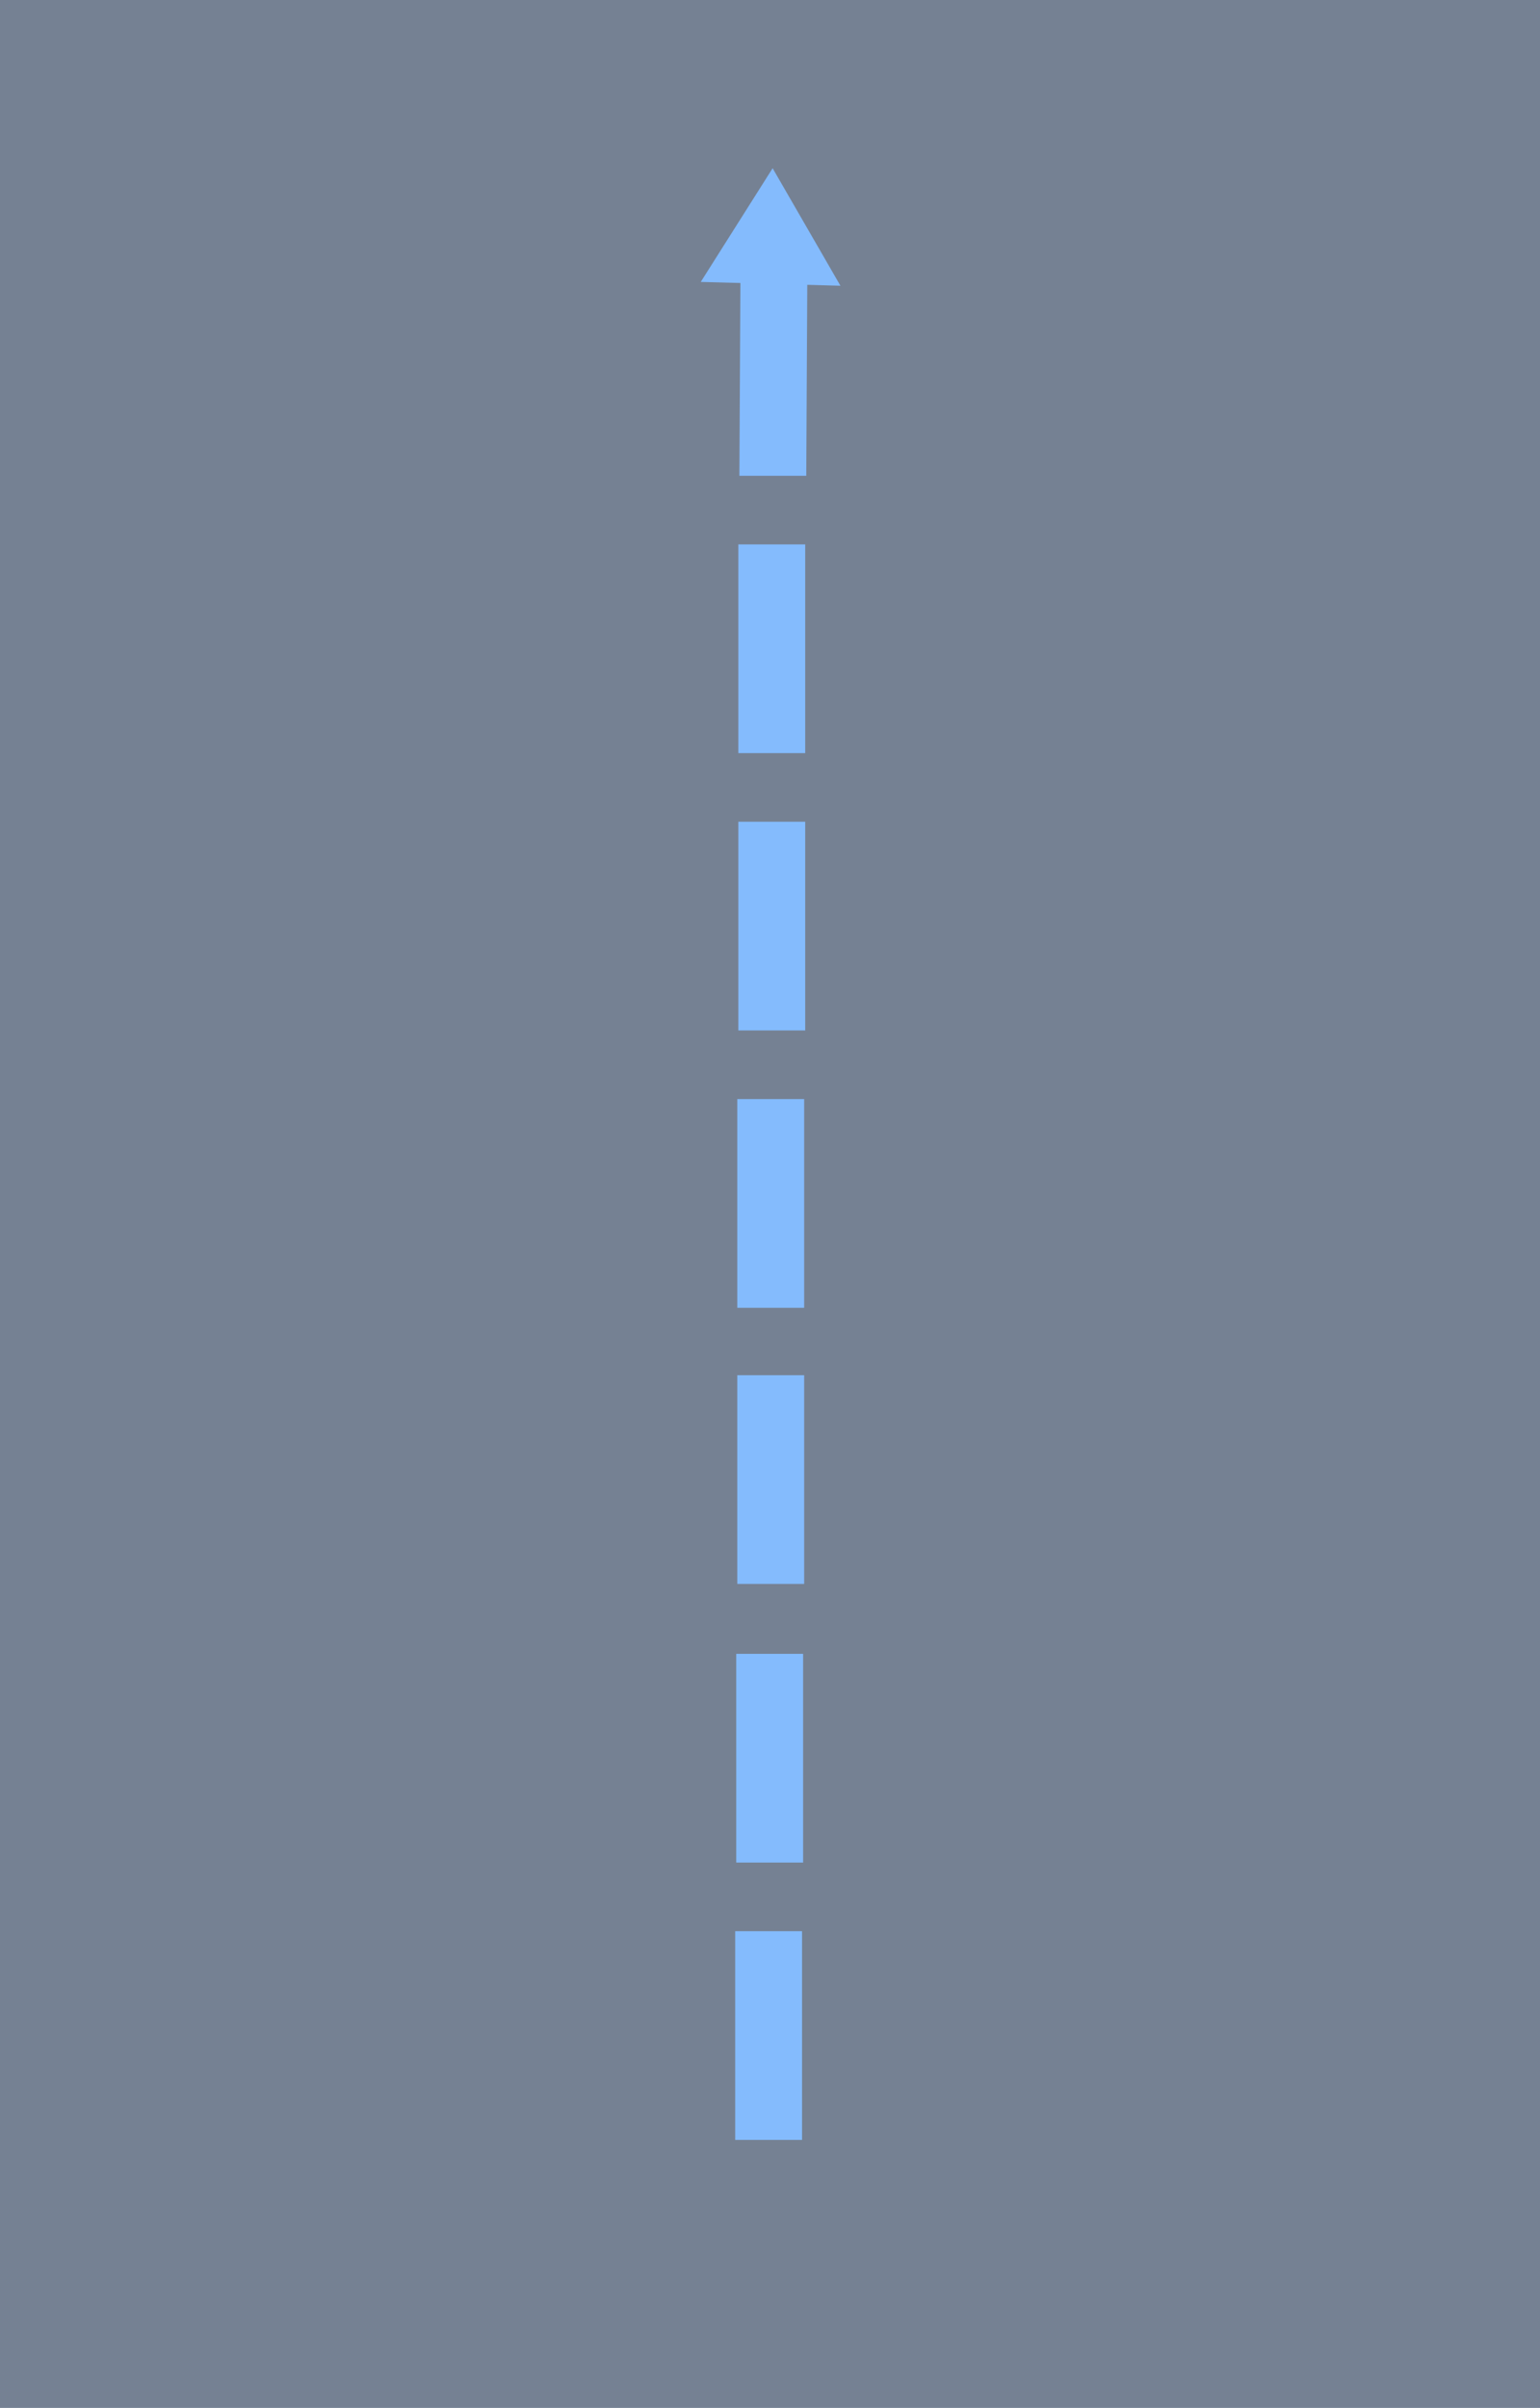 <?xml version="1.0" encoding="UTF-8"?><svg id="a" xmlns="http://www.w3.org/2000/svg" viewBox="0 0 117.2 183.2"><defs><style>.b{fill:#84bbfd;}.c{fill:#758193;}</style></defs><rect class="c" width="117.2" height="183.2"/><g><path class="b" d="M55.95,162.81v-15.88h5.09v15.88m-5.01-21.1v-15.88h5.09v15.88m-5.01-21.2v-15.88h5.09v15.88m-5.09-21.01v-15.88h5.09v15.88m-5.01-21.1v-15.88h5.09v15.88m-5.09-21.1v-15.88h5.09v15.88m-5.01-21.1l.08-15.12h5.09l-.08,15.12"/><polygon class="b" points="58.8 12.8 58.8 12.8 53.33 21.45 63.96 21.74 58.8 12.8"/></g></svg>